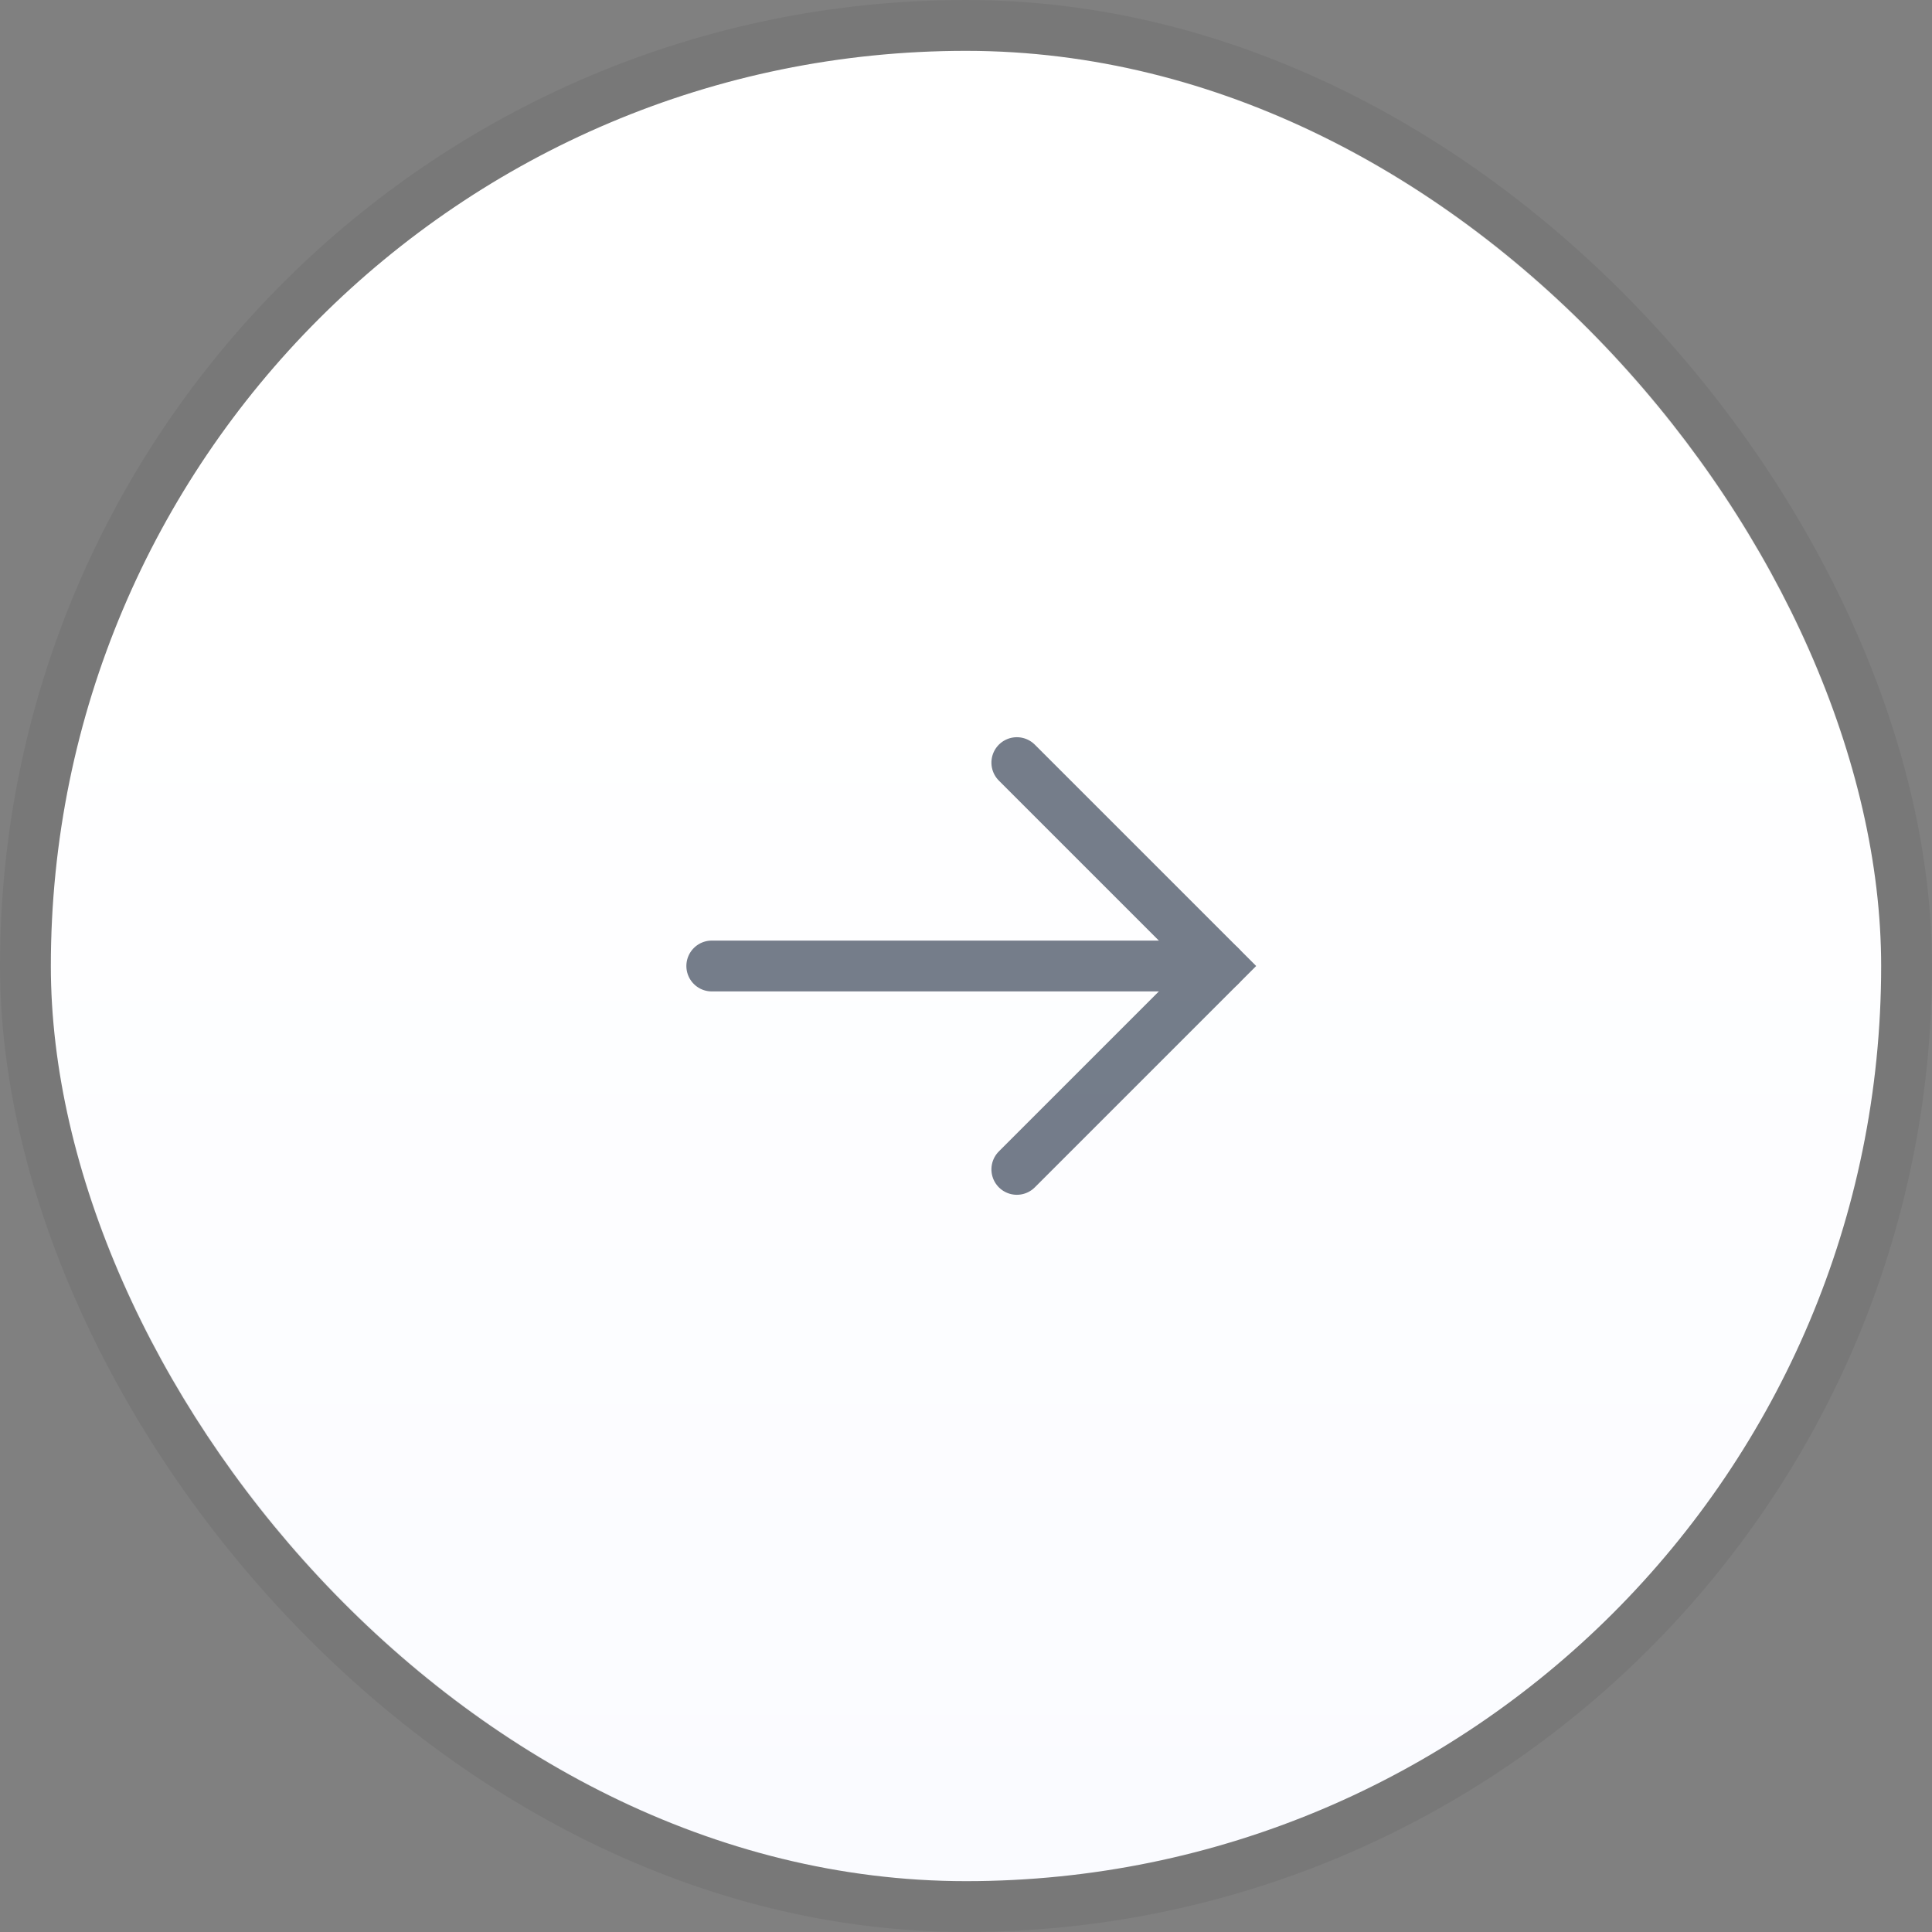 <svg width="38px" height="38px" viewBox="0 0 38 38" version="1.1" xmlns="http://www.w3.org/2000/svg"
     xmlns:xlink="http://www.w3.org/1999/xlink">
    <rect x="0" y="0" width="38" height="38" fill="#808080" stroke="none"/>
    <defs>
        <linearGradient x1="50%" y1="100%" x2="50%" y2="31.308%" id="gradient">
            <stop stop-color="#FAFBFF" offset="0%"></stop>
            <stop stop-color="#FFFFFF" offset="100%"></stop>
        </linearGradient>
        <rect id="circle" x="0" y="0" width="36" height="36" rx="18"></rect>
    </defs>
    <g stroke-width="1" fill="none" fill-rule="evenodd" transform="translate(1, 1)">
        <g>
            <use fill="url(#gradient)" fill-rule="evenodd" xlink:href="#circle"></use>
            <rect stroke-opacity="0.06" stroke="#000000" stroke-width="1" x="-0.5" y="-0.5" width="37"
                  height="37" rx="18.5"></rect>
        </g>
        <g opacity="0.66"
           transform="translate(18, 18) rotate(-270) translate(-4, -5)"
           stroke="#2E394D" stroke-linecap="round">
            <path d="M4,10 L4,0"></path>
            <polyline points="0 4 4 0 8 4"></polyline>
        </g>
    </g>
</svg>

